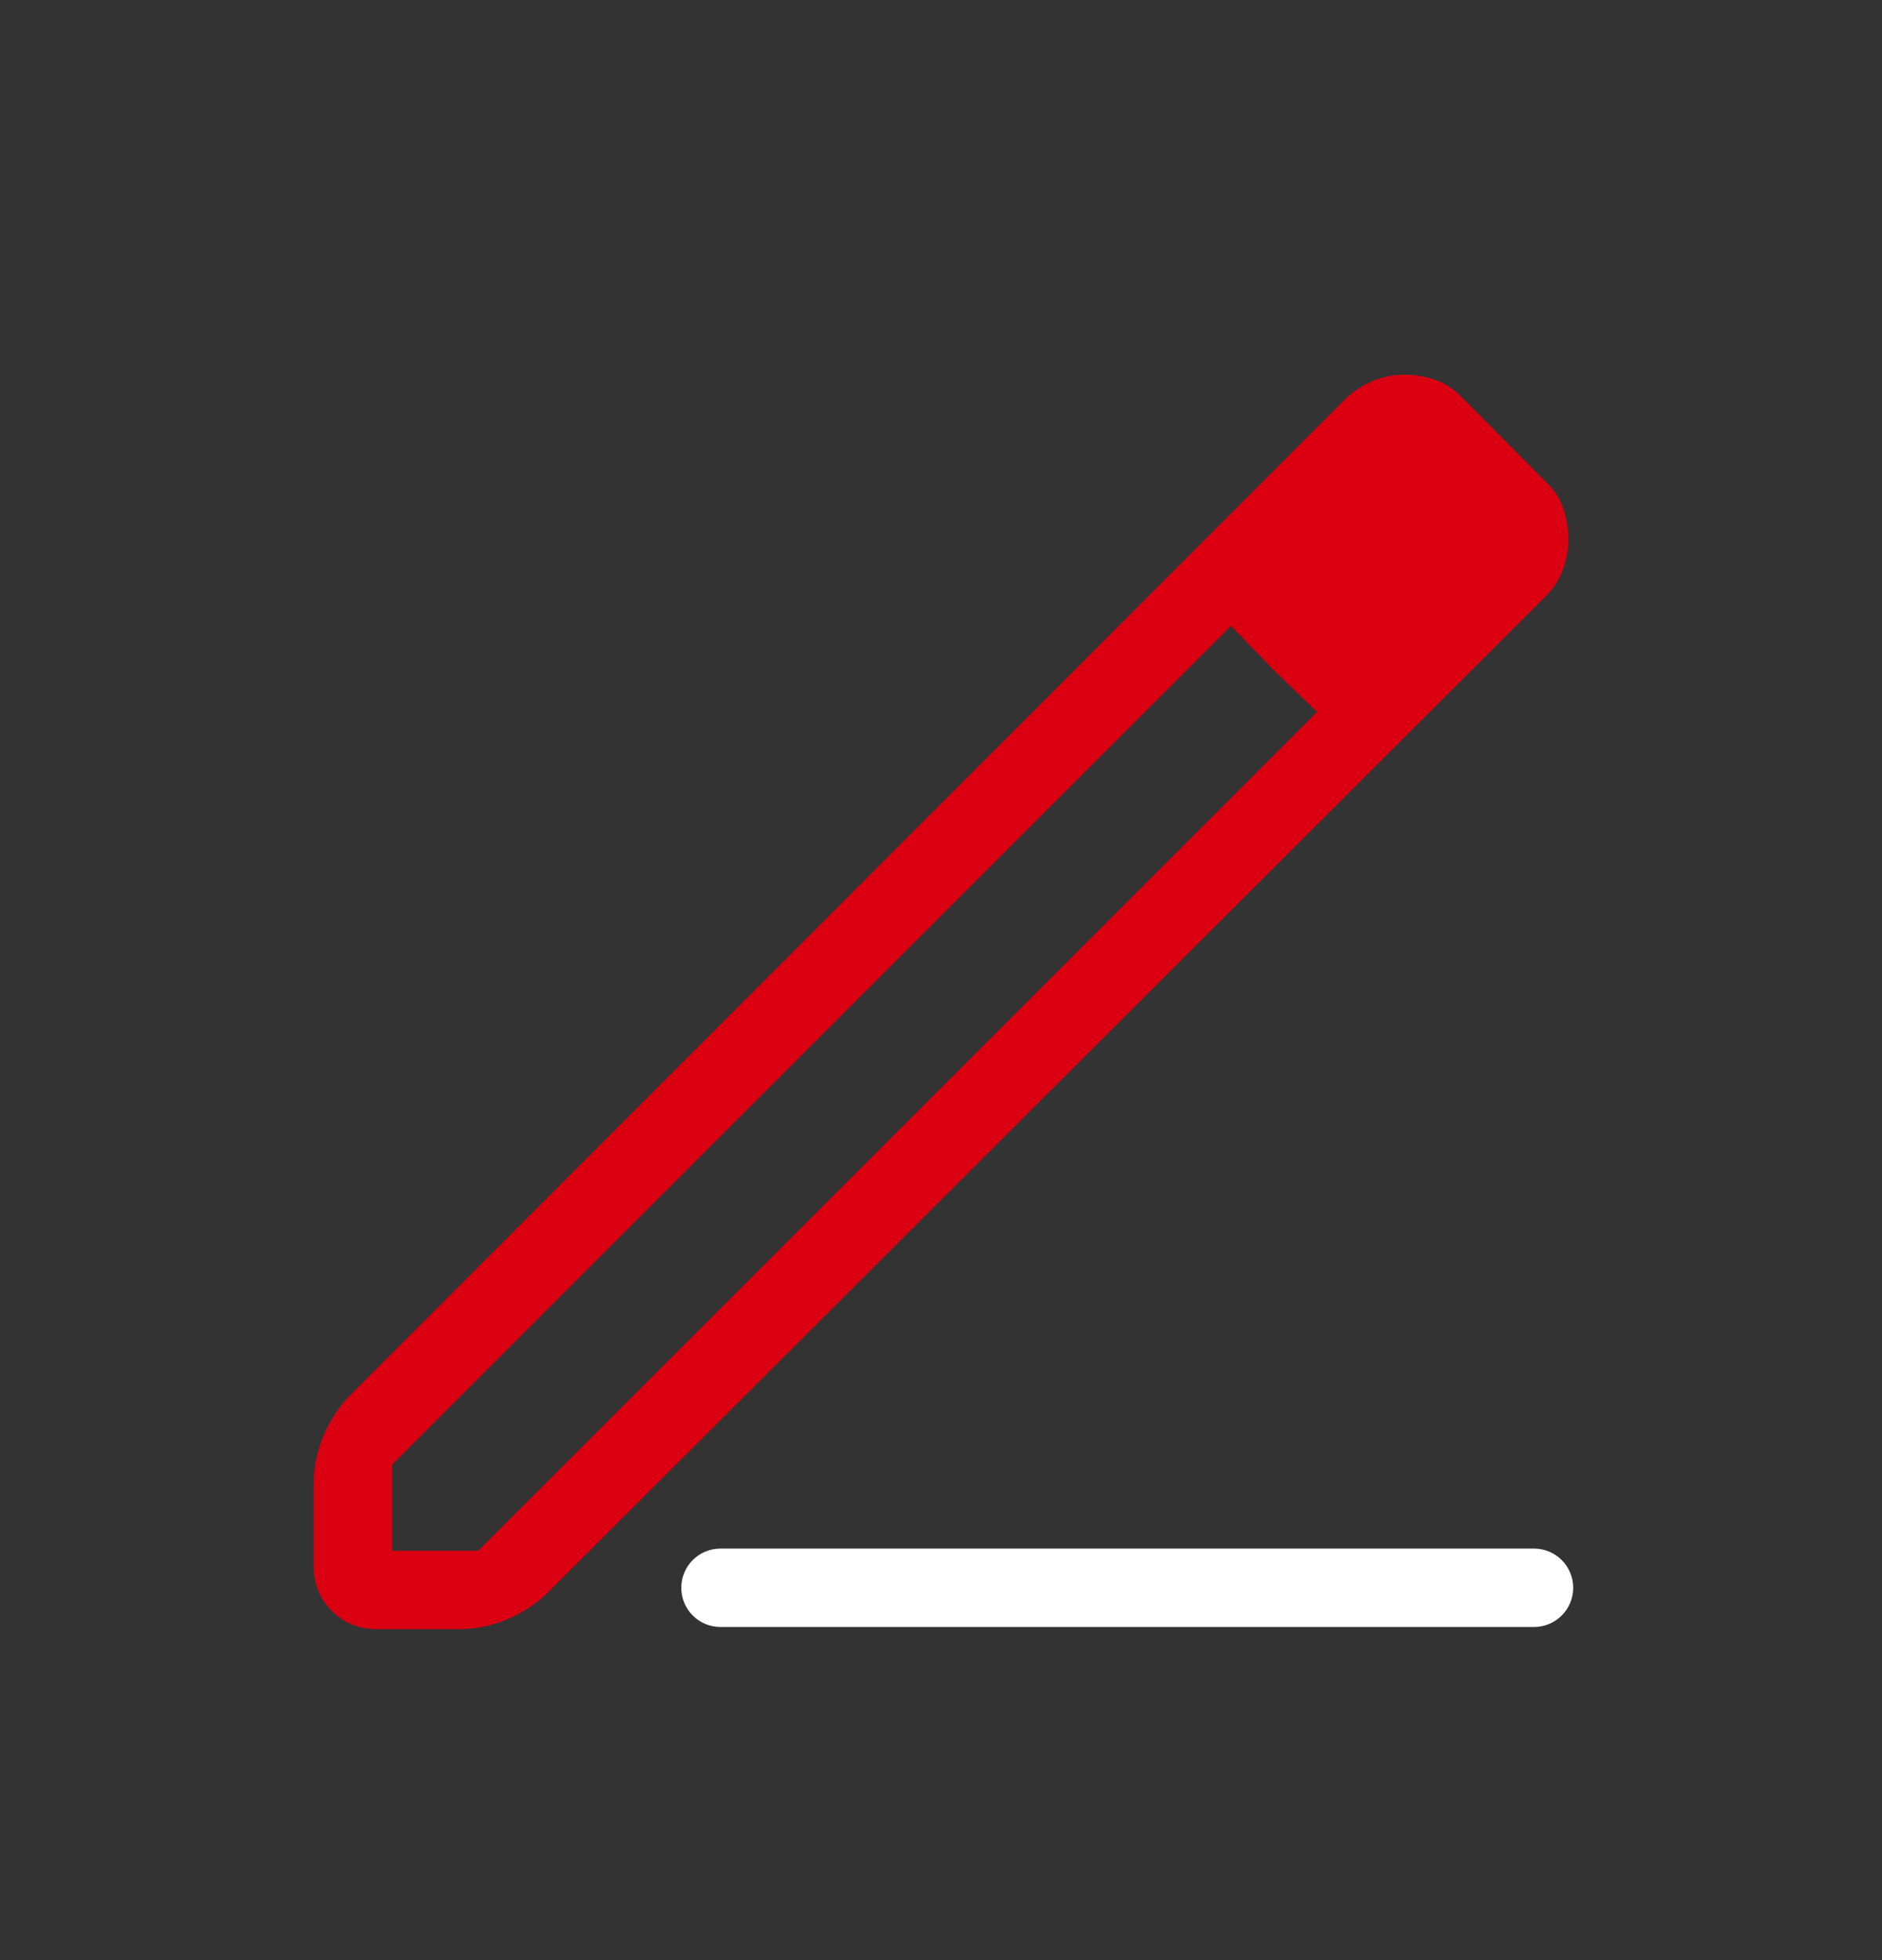 <svg width="24" height="25" viewBox="0 0 24 25" fill="none" xmlns="http://www.w3.org/2000/svg">
<rect x="0" y="0" width="24" height="25" fill="#333333" stroke="none"/>
<g id="icon/outline/edit">
<mask id="mask0_1_4385" style="mask-type:alpha" maskUnits="userSpaceOnUse" x="0" y="0" width="24" height="25">
<rect id="Bounding box" y="0.779" width="24" height="24" fill="#D9D9D9"/>
</mask>
<g mask="url(#mask0_1_4385)">
<g id="Vector">
<path d="M5 19.779H6.098L16.796 9.081L15.698 7.983L5 18.681V19.779ZM4.808 20.779C4.579 20.779 4.387 20.702 4.232 20.547C4.077 20.392 4 20.2 4 19.971V18.931C4 18.71 4.044 18.499 4.131 18.299C4.218 18.099 4.334 17.926 4.479 17.781L17.181 5.066C17.283 4.974 17.396 4.904 17.52 4.854C17.644 4.804 17.773 4.779 17.907 4.779C18.042 4.779 18.172 4.8 18.298 4.843C18.424 4.885 18.54 4.961 18.646 5.071L19.713 6.145C19.824 6.251 19.899 6.368 19.939 6.495C19.98 6.622 20 6.749 20 6.876C20 7.011 19.977 7.141 19.931 7.265C19.886 7.389 19.813 7.502 19.713 7.604L6.998 20.3C6.853 20.445 6.681 20.561 6.48 20.648C6.28 20.736 6.069 20.779 5.848 20.779H4.808ZM16.238 8.542L15.698 7.983L16.796 9.081L16.238 8.542Z" fill="#DB0011"/>
<path fill-rule="evenodd" clip-rule="evenodd" d="M8.688 20.251C8.688 19.975 8.911 19.751 9.188 19.751H19.562C19.839 19.751 20.062 19.975 20.062 20.251C20.062 20.527 19.839 20.751 19.562 20.751H9.188C8.911 20.751 8.688 20.527 8.688 20.251Z" fill="#FFFFFF"/>
</g>
</g>
</g>
</svg>
